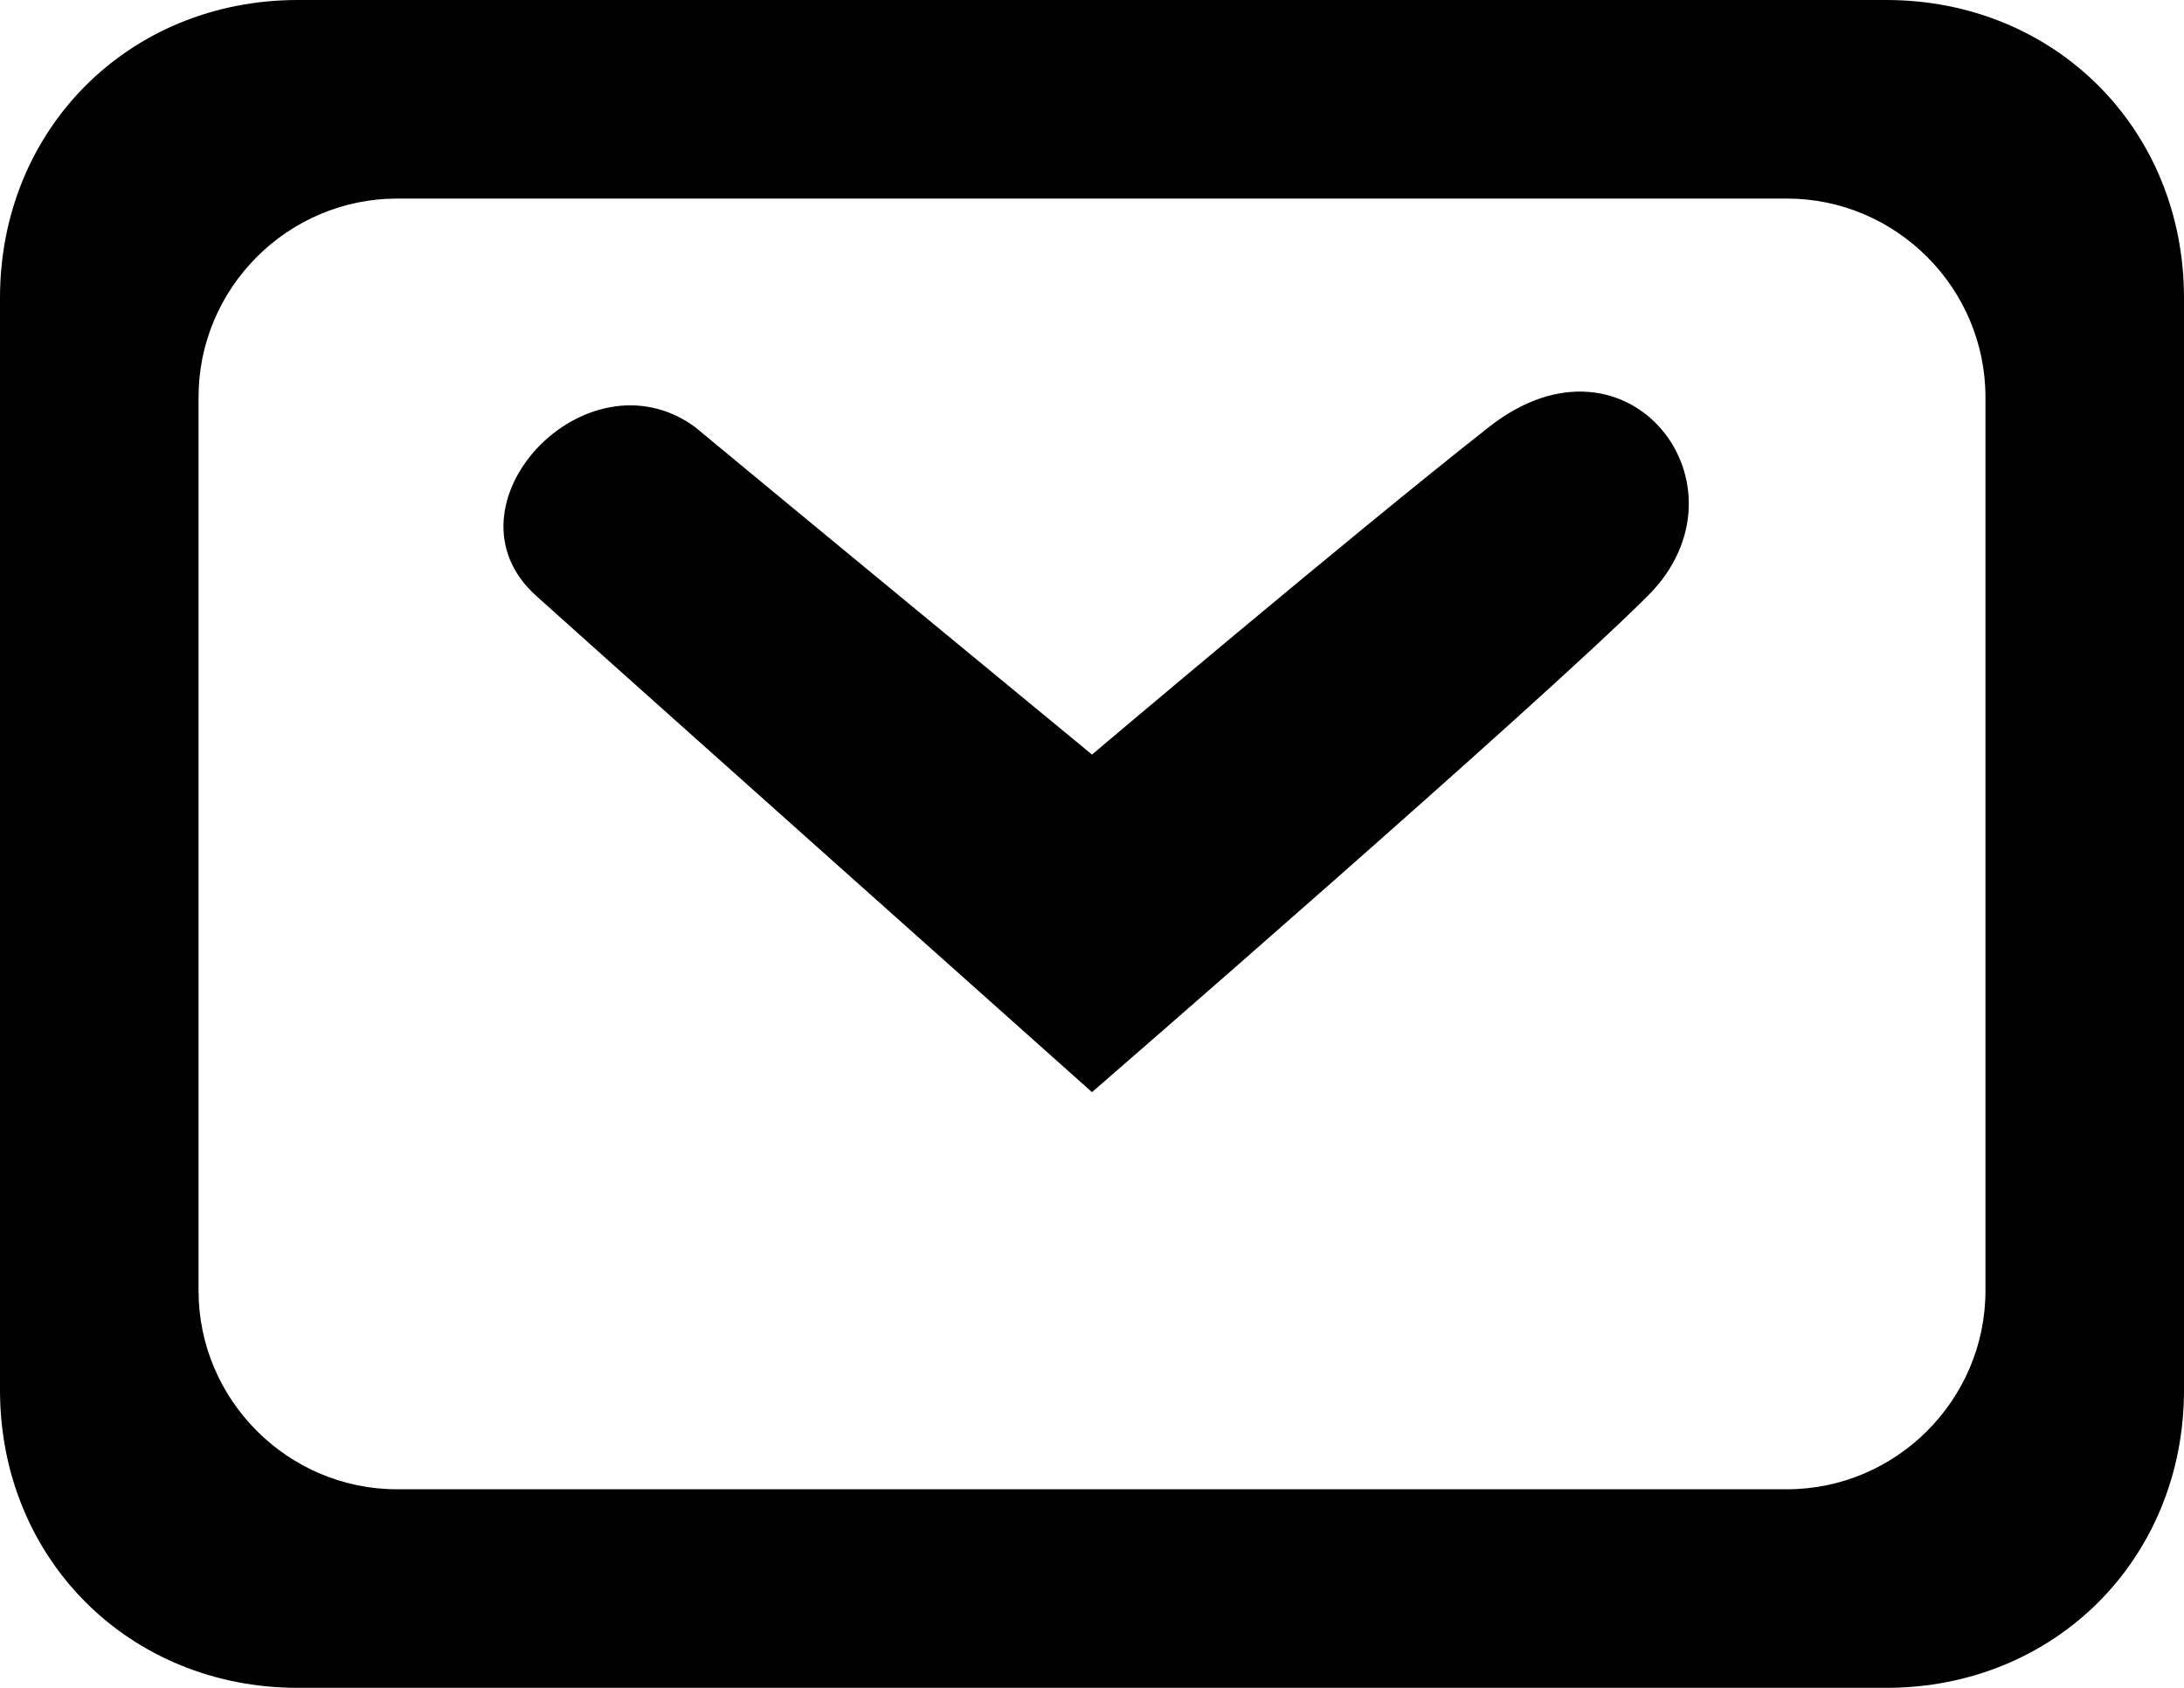 <svg xmlns="http://www.w3.org/2000/svg" viewBox="0 0 22 17"><path d="M3 17c-1.7 0-3-1.3-3-3V3c0-1.7 1.3-3 3-3h16c1.7 0 3 1.3 3 3v11c0 1.7-1.3 3-3 3H3zM2 4v9c0 1.1.9 2 2 2h14c1.1 0 2-.9 2-2V4c0-1.1-.9-2-2-2H4c-1.1 0-2 .9-2 2zm3.4 2c-1-.9.5-2.5 1.6-1.7.6.5 4 3.3 4 3.3s2.6-2.2 4-3.3 2.7.6 1.6 1.7-5.6 5-5.6 5-4.6-4.1-5.6-5z" fill="currentColor"/></svg>